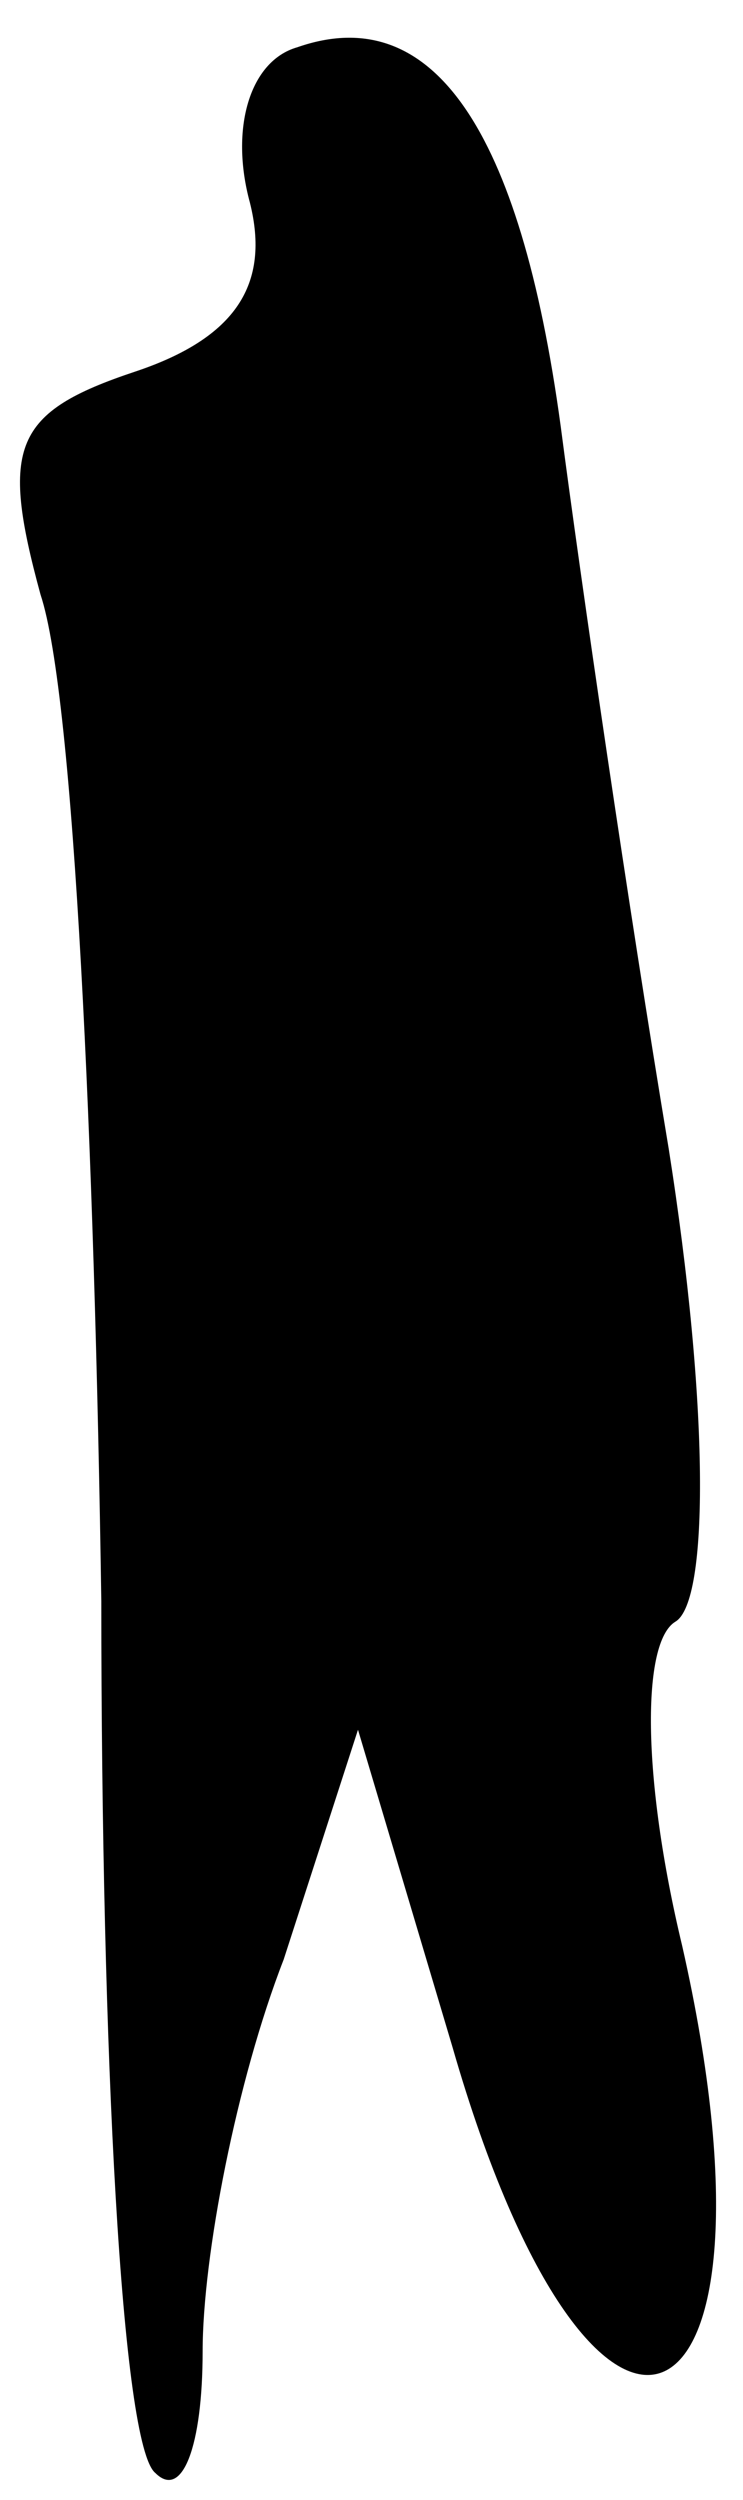 <?xml version="1.0" standalone="no"?>
<!DOCTYPE svg PUBLIC "-//W3C//DTD SVG 20010904//EN"
 "http://www.w3.org/TR/2001/REC-SVG-20010904/DTD/svg10.dtd">
<svg version="1.0" xmlns="http://www.w3.org/2000/svg"
 width="11pt" height="37pt" viewBox="0 0 11 37"
 preserveAspectRatio="xMidYMid meet">
<g transform="translate(0,37) scale(0.1,-0.1)"
fill="#000000" stroke="none">
<path fill="#000000" stroke="none" d="M44 363 c-7 -2 -10 -12 -7 -23 3 -12
-2 -20 -17 -25 -18 -6 -20 -11 -14 -33 5 -15 8 -82 9 -149 0 -67 3 -125 8
-129 4 -4 7 4 7 18 0 14 5 40 12 58 l11 34 14 -47 c21 -73 51 -60 34 15 -6 25
-6 45 -1 48 5 3 5 32 -1 70 -6 36 -13 84 -16 107 -6 44 -19 63 -39 56z"/>
</g>
</svg>
